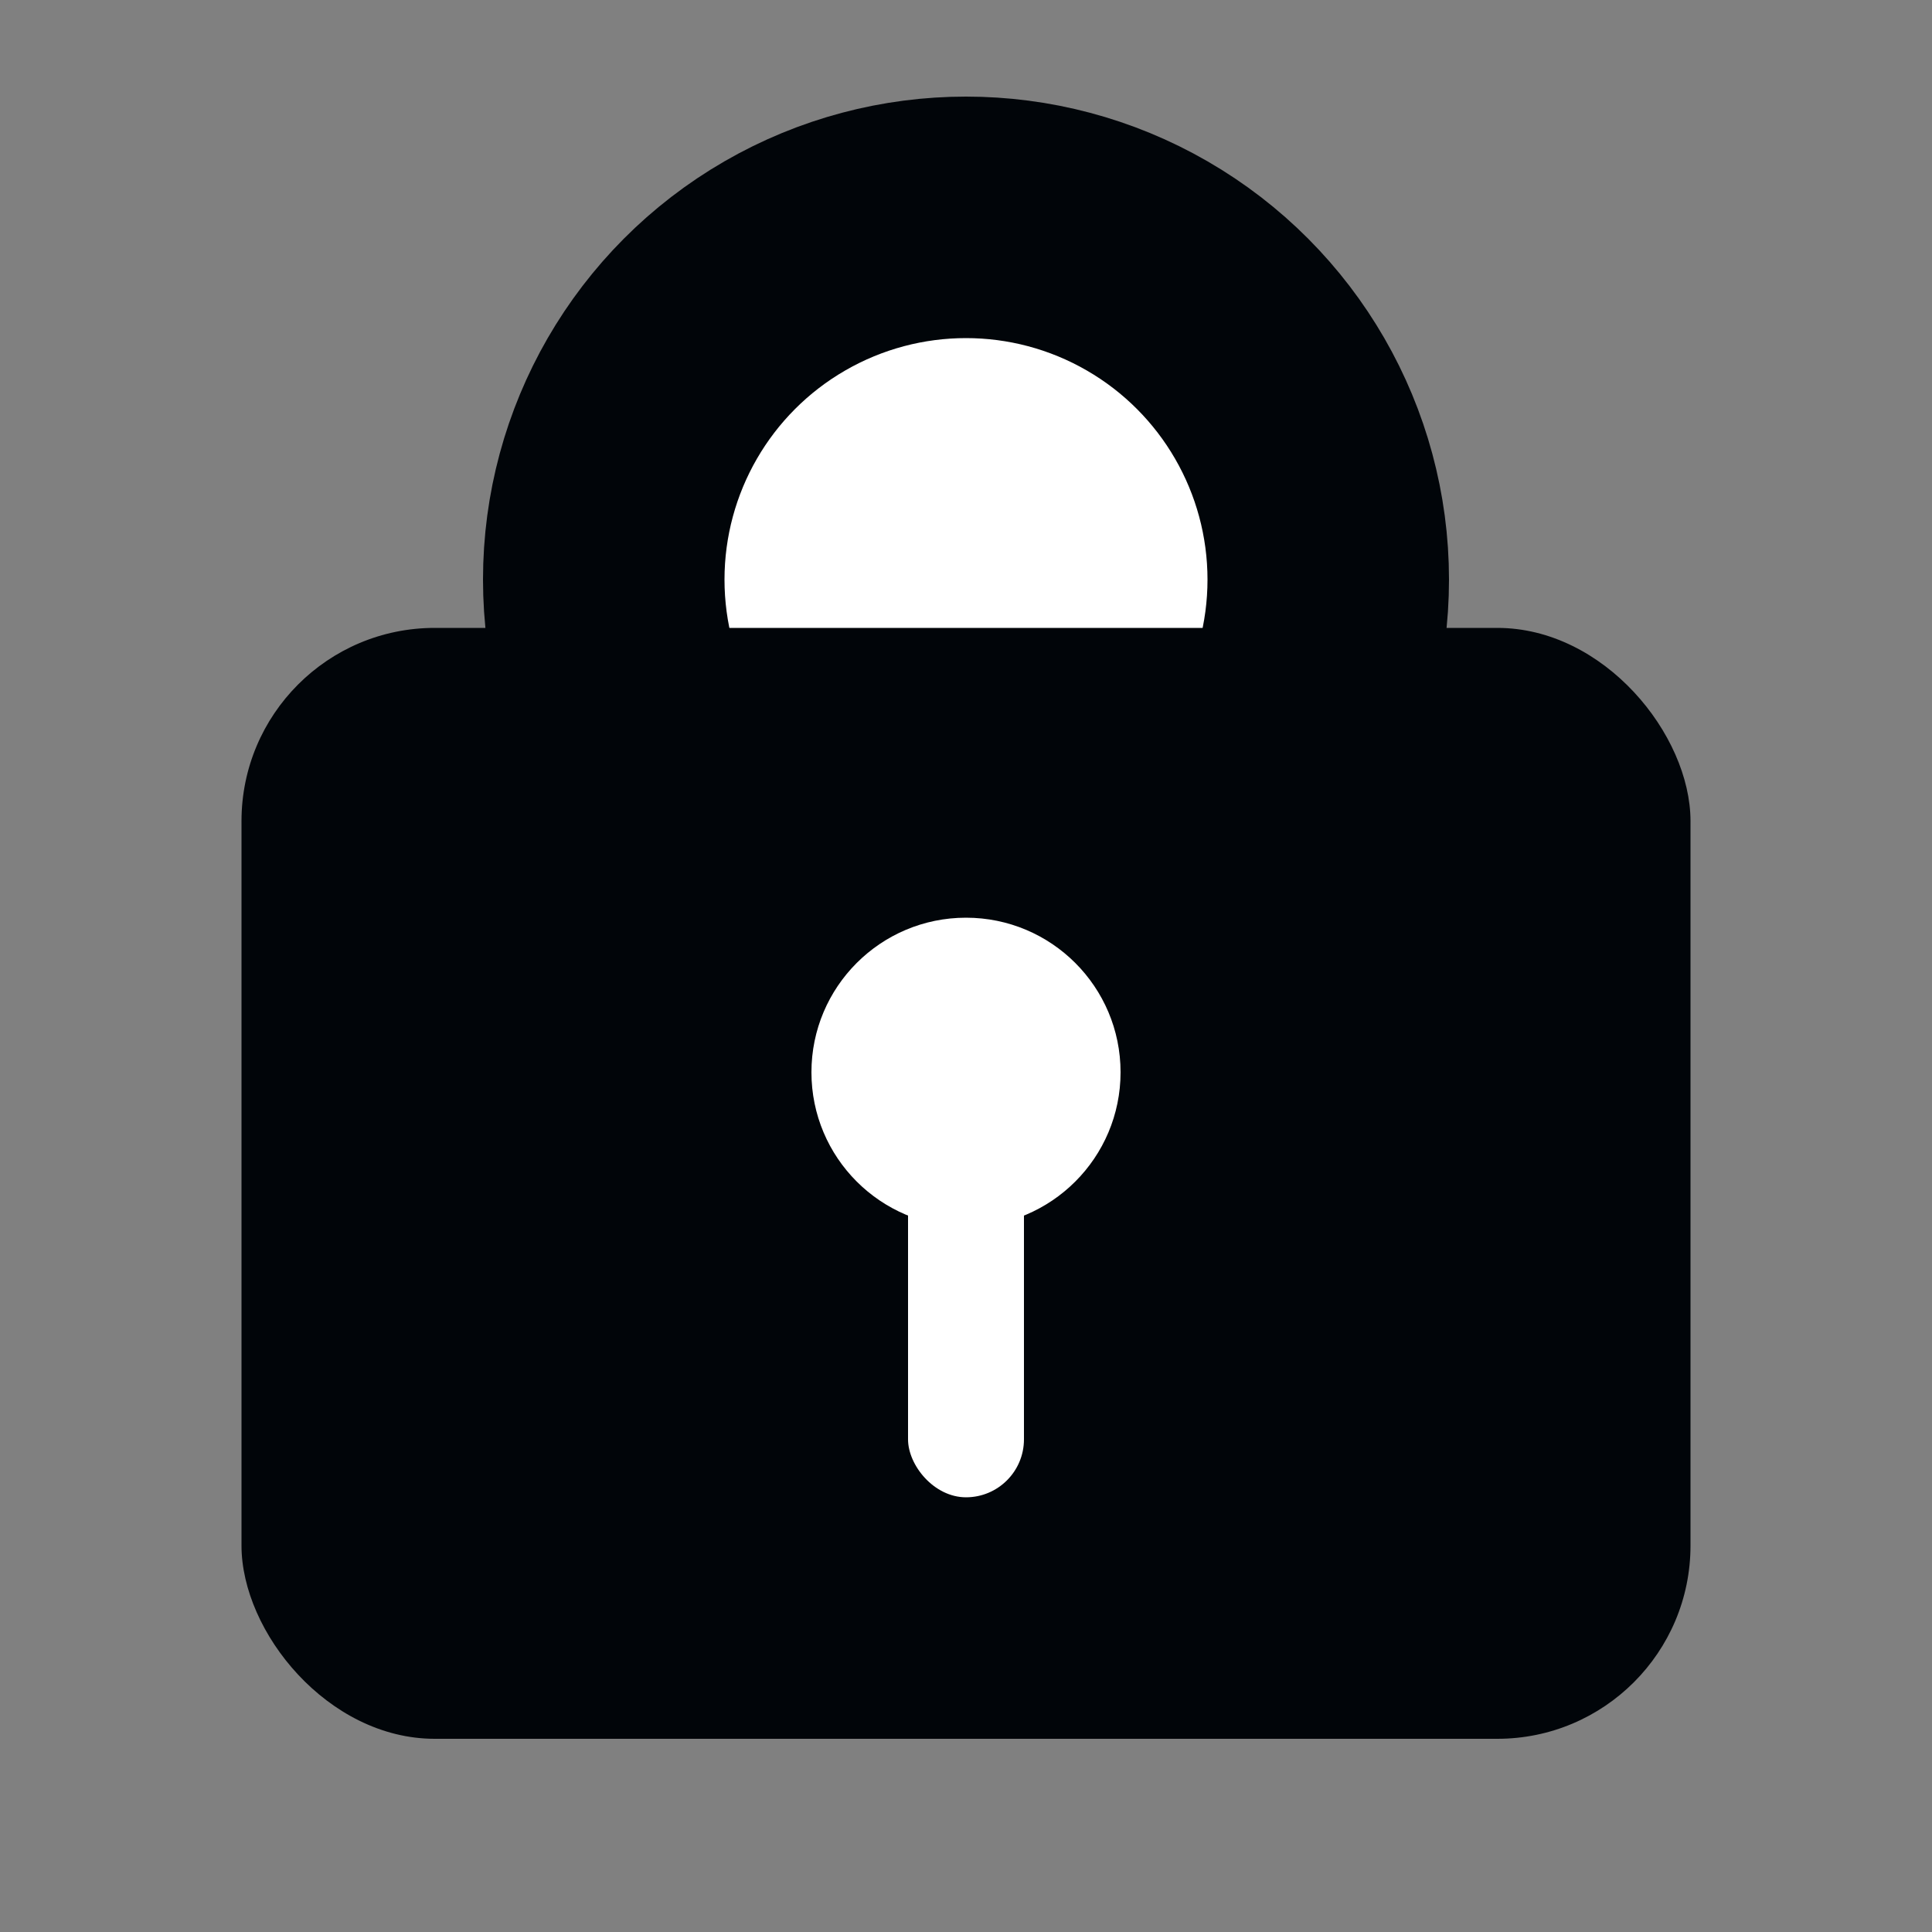 <svg width="40" height="40" viewBox="0 0 40 40" fill="none" xmlns="http://www.w3.org/2000/svg">
<rect x="0" y="0" width="40" height="40" fill="#808080" stroke="none"/>
<circle cx="20" cy="12" r="7.5" fill="white" stroke="#010509" stroke-width="5"/>
<rect x="5" y="13" width="30" height="23" rx="4" fill="#010509"/>
<circle cx="20" cy="22.2" r="3.2" fill="white"/>
<rect x="18.8" y="22" width="2.4" height="9" rx="1.2" fill="white"/>
</svg>
